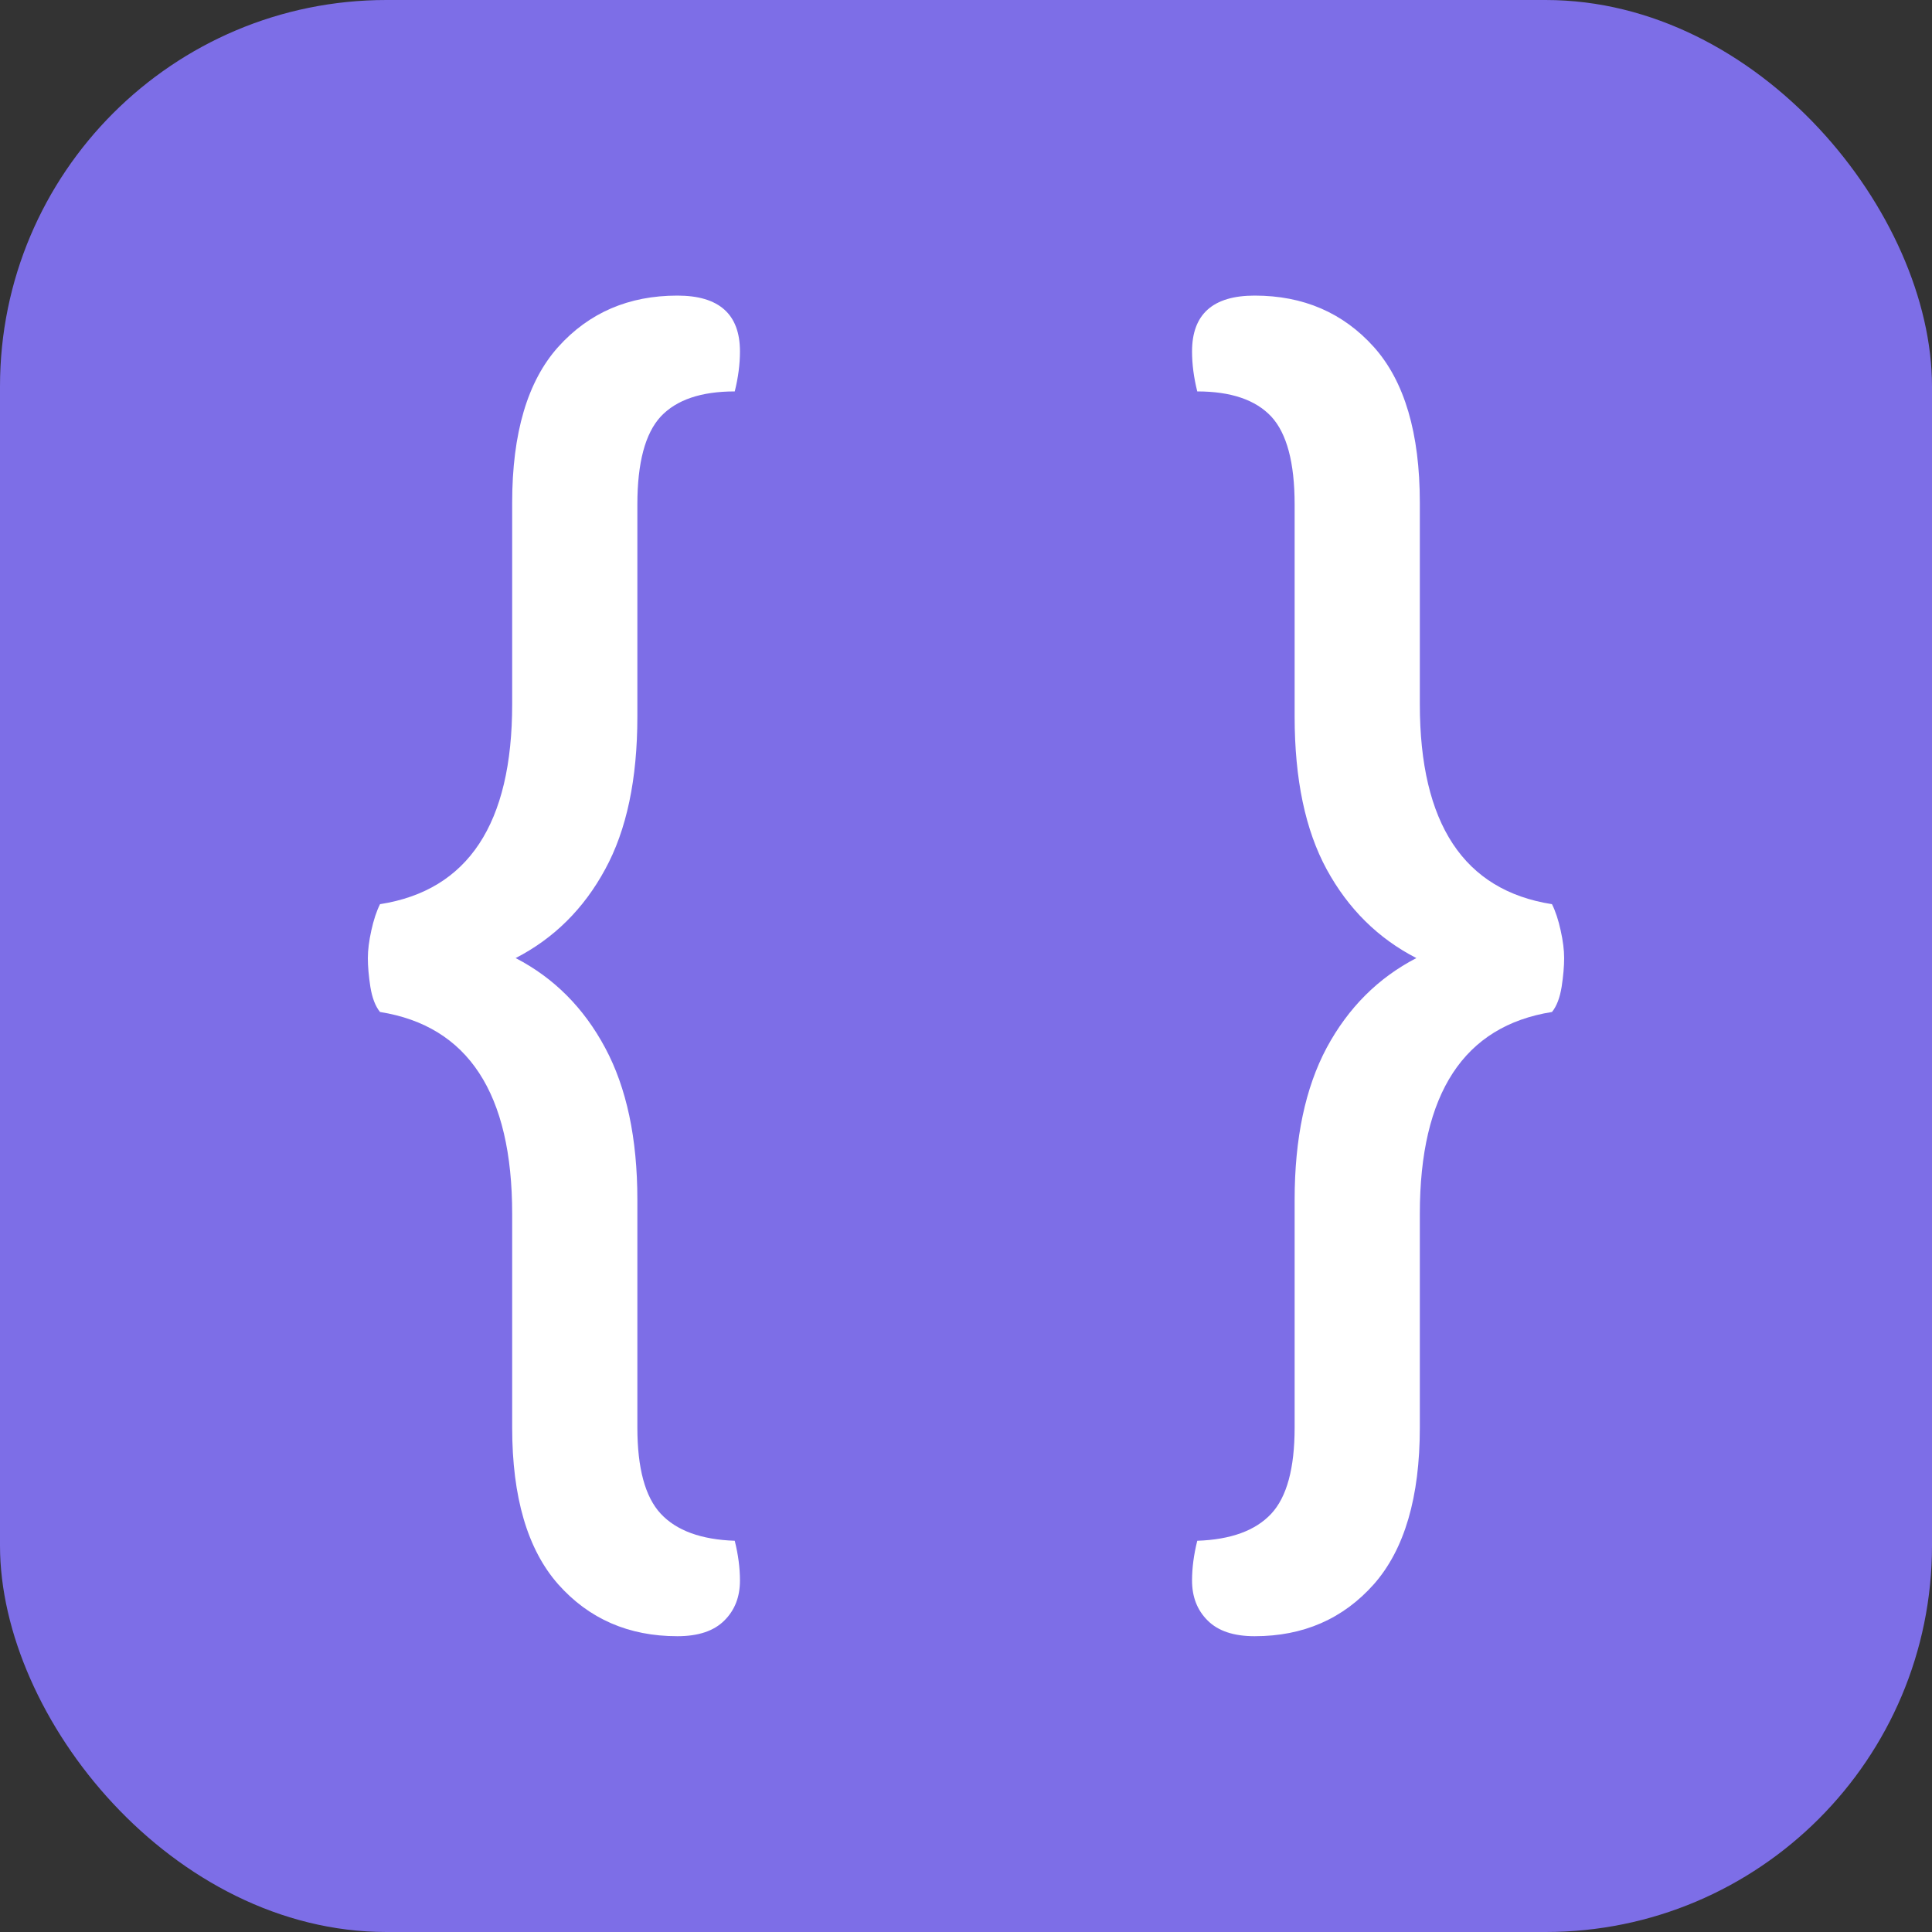 <svg xmlns="http://www.w3.org/2000/svg" width="256" height="256" viewBox="0 0 100 100"><rect x="0" y="0" width="100" height="100" fill="#333333" stroke="none"/><rect width="100" height="100" rx="20" fill="#7d6ee7"></rect><path fill="#fff" d="M26.69 49.59L26.69 49.59Q29.66 51.13 31.32 54.23Q32.99 57.34 32.99 62.10L32.99 62.10L32.99 73.89Q32.99 77.05 34.20 78.35Q35.42 79.66 38.03 79.75L38.03 79.75Q38.30 80.83 38.30 81.81L38.30 81.81Q38.30 83.08 37.49 83.88Q36.68 84.69 35.06 84.69L35.06 84.69Q31.28 84.69 28.89 82.00Q26.51 79.30 26.51 73.89L26.51 73.89L26.51 62.83Q26.51 53.47 19.67 52.38L19.67 52.38Q19.31 51.94 19.17 51.08Q19.04 50.23 19.04 49.59L19.04 49.59Q19.04 48.97 19.22 48.16Q19.40 47.34 19.67 46.80L19.67 46.80Q26.51 45.73 26.51 36.45L26.51 36.45L26.51 26.02Q26.51 20.62 28.89 17.96Q31.28 15.30 35.06 15.30L35.06 15.30Q38.30 15.30 38.30 18.19L38.30 18.19Q38.30 19.18 38.03 20.26L38.03 20.26Q35.42 20.26 34.20 21.56Q32.99 22.87 32.99 26.11L32.99 26.11L32.99 37.09Q32.99 41.95 31.32 45.00Q29.66 48.06 26.69 49.59ZM73.31 49.59L73.31 49.59Q70.34 48.06 68.67 45.00Q67.01 41.95 67.01 37.09L67.01 37.09L67.01 26.11Q67.01 22.87 65.80 21.56Q64.58 20.26 61.97 20.26L61.97 20.26Q61.70 19.18 61.70 18.19L61.70 18.19Q61.70 15.30 64.94 15.30L64.94 15.30Q68.72 15.30 71.11 17.96Q73.49 20.62 73.49 26.02L73.49 26.02L73.49 36.45Q73.49 45.73 80.33 46.80L80.33 46.80Q80.60 47.34 80.78 48.16Q80.96 48.97 80.96 49.59L80.96 49.59Q80.96 50.23 80.83 51.08Q80.69 51.94 80.33 52.38L80.33 52.38Q73.49 53.47 73.49 62.83L73.49 62.83L73.49 73.89Q73.49 79.30 71.11 82.00Q68.72 84.69 64.94 84.69L64.94 84.69Q63.32 84.69 62.51 83.88Q61.70 83.08 61.70 81.81L61.70 81.81Q61.70 80.83 61.97 79.75L61.97 79.75Q64.58 79.66 65.80 78.35Q67.01 77.05 67.01 73.89L67.01 73.89L67.01 62.10Q67.01 57.34 68.67 54.23Q70.34 51.13 73.31 49.59Z"></path></svg>